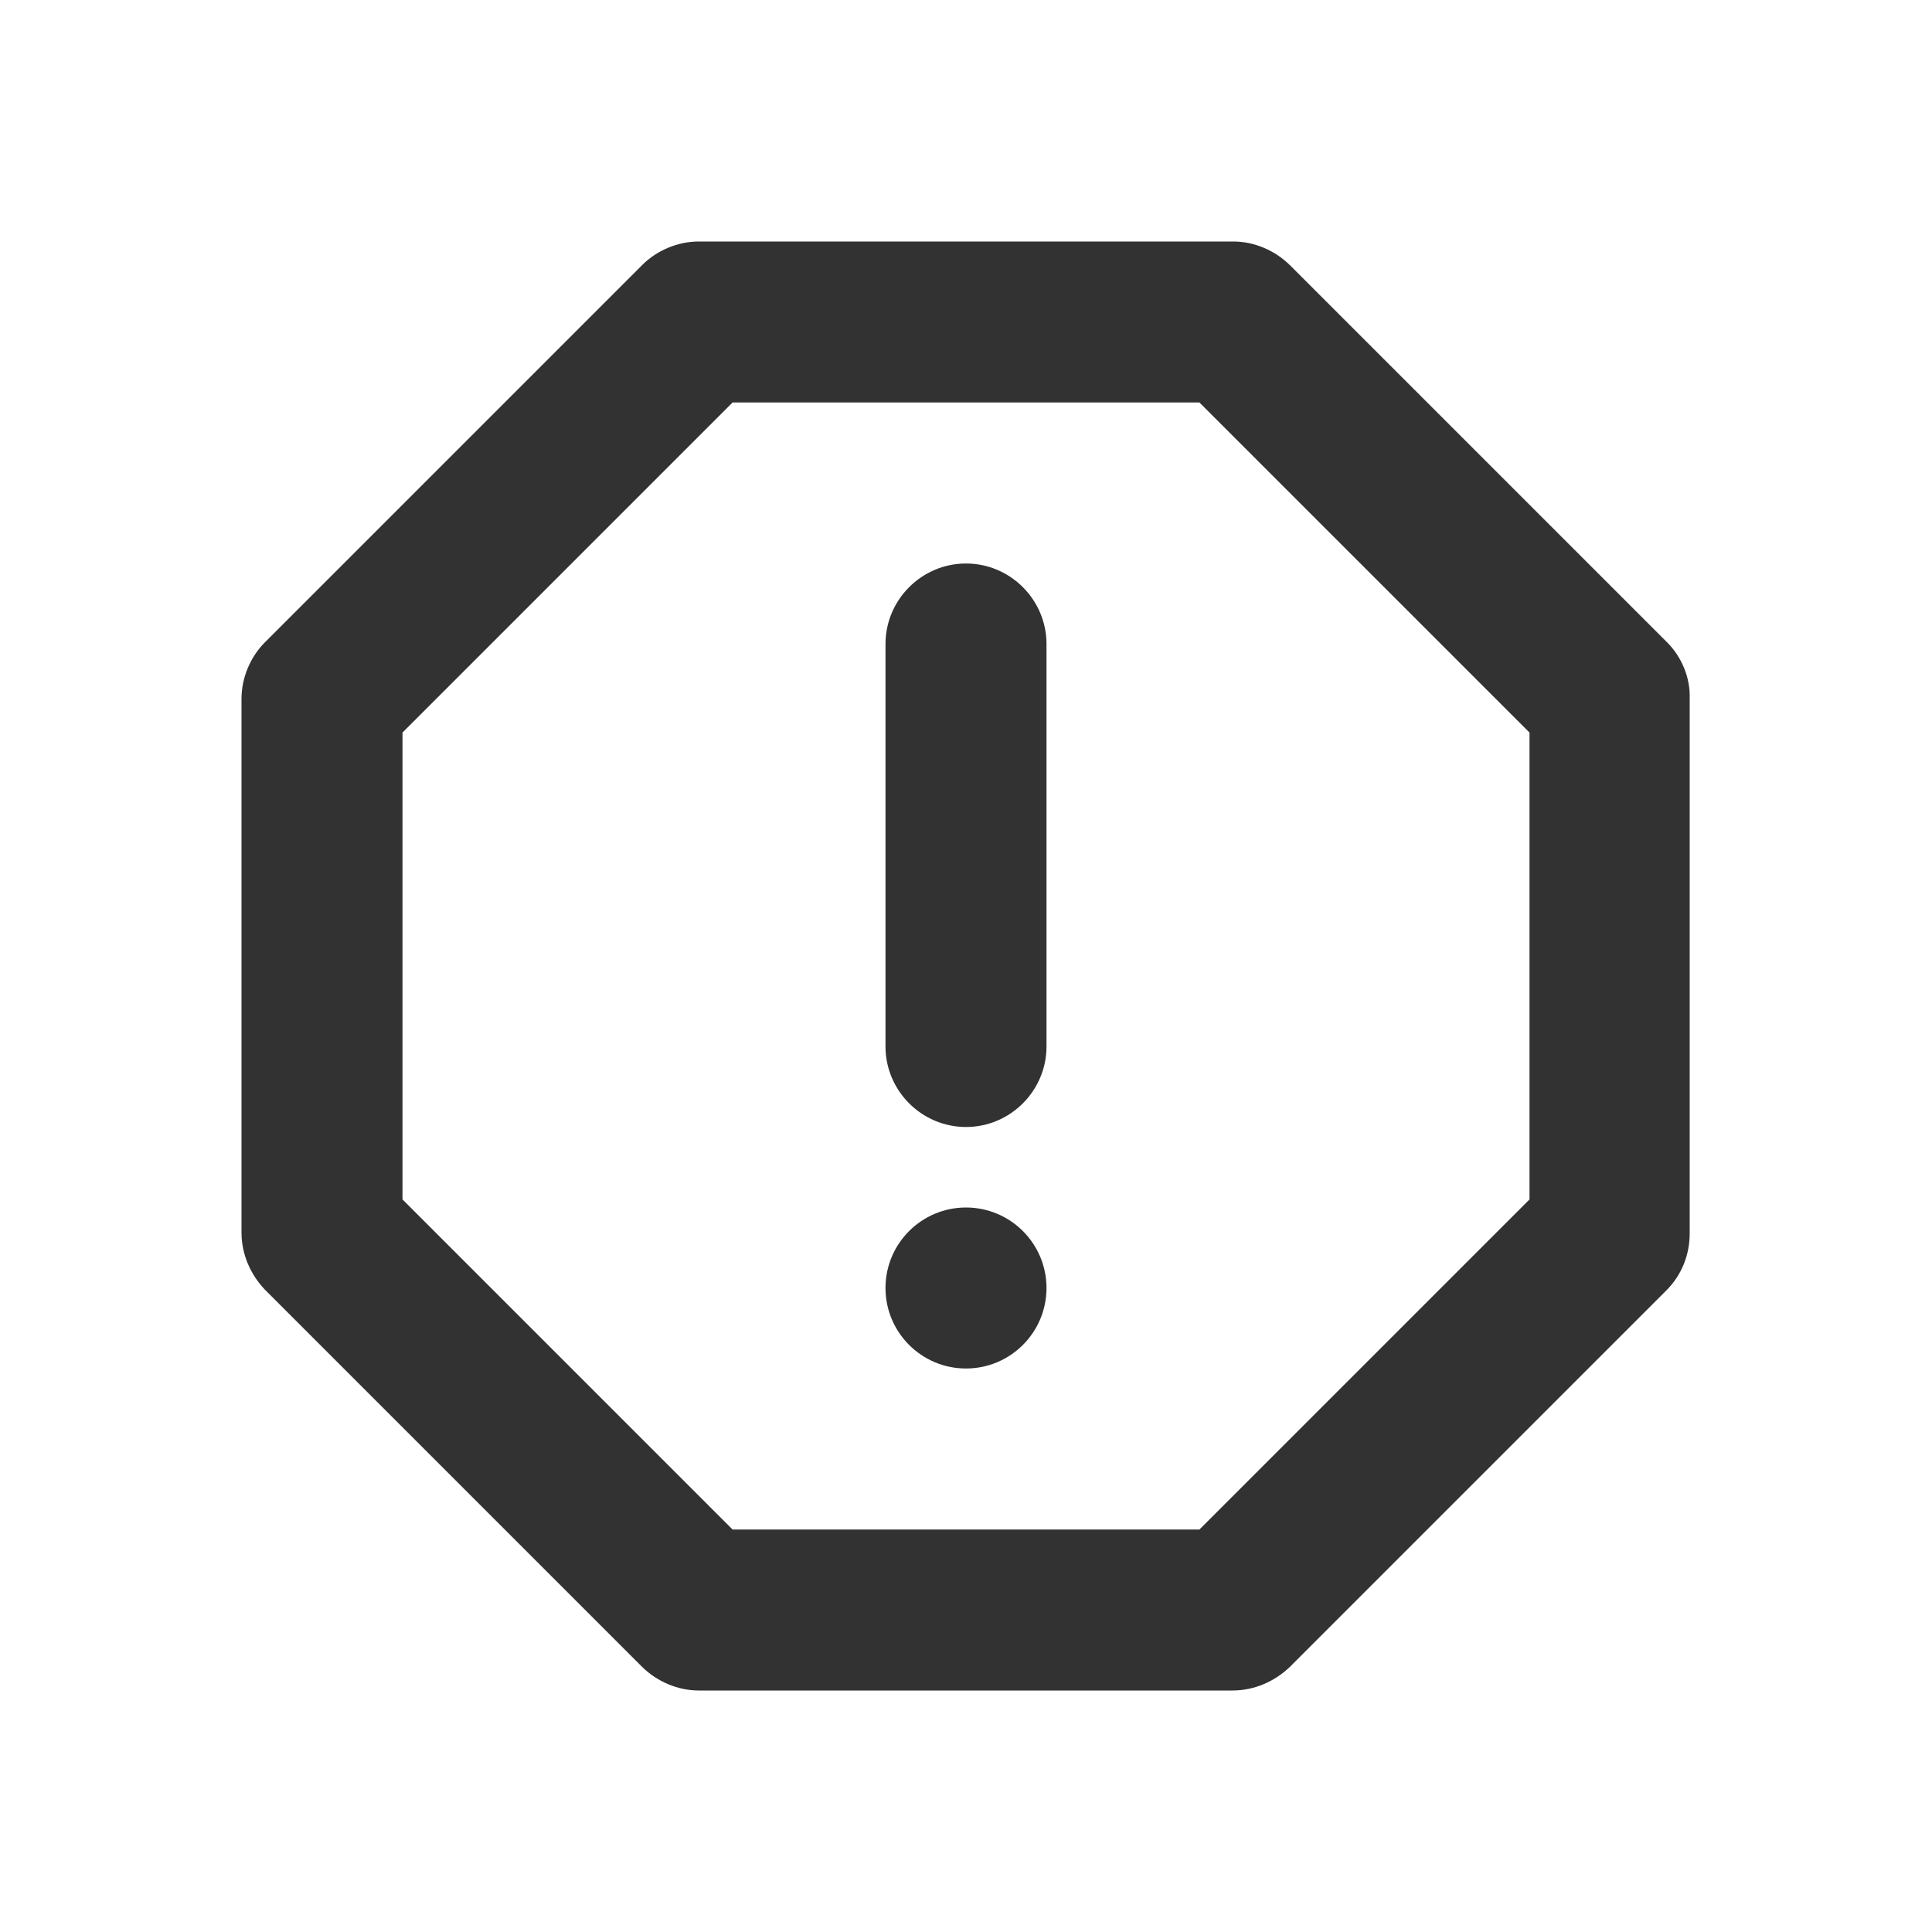 <svg width="24" height="24" viewBox="0 0 24 24" fill="none" xmlns="http://www.w3.org/2000/svg">
<g clip-path="url(#clip0_17_17280)">
<path d="M20.71 7.98L16.03 3.3C15.84 3.11 15.58 3 15.32 3H8.68C8.42 3 8.16 3.11 7.98 3.29L3.29 7.98C3.11 8.16 3 8.42 3 8.68V15.31C3 15.58 3.11 15.83 3.29 16.02L7.97 20.7C8.16 20.89 8.42 21 8.68 21H15.31C15.58 21 15.83 20.89 16.02 20.71L20.7 16.03C20.89 15.84 20.99 15.59 20.99 15.32V8.68C21 8.42 20.89 8.16 20.71 7.98ZM19 14.9L14.9 19H9.1L5 14.9V9.1L9.1 5H14.9L19 9.1V14.9Z" fill="#323232"/>
<path d="M12 17C12.552 17 13 16.552 13 16C13 15.448 12.552 15 12 15C11.448 15 11 15.448 11 16C11 16.552 11.448 17 12 17Z" fill="#323232"/>
<path d="M12 7C11.45 7 11 7.45 11 8V13C11 13.55 11.45 14 12 14C12.55 14 13 13.55 13 13V8C13 7.45 12.55 7 12 7Z" fill="#323232"/>
</g>
<defs>
<clipPath id="clip0_17_17280">
<rect width="24" height="24" fill="white"/>
</clipPath>
</defs>
</svg>
